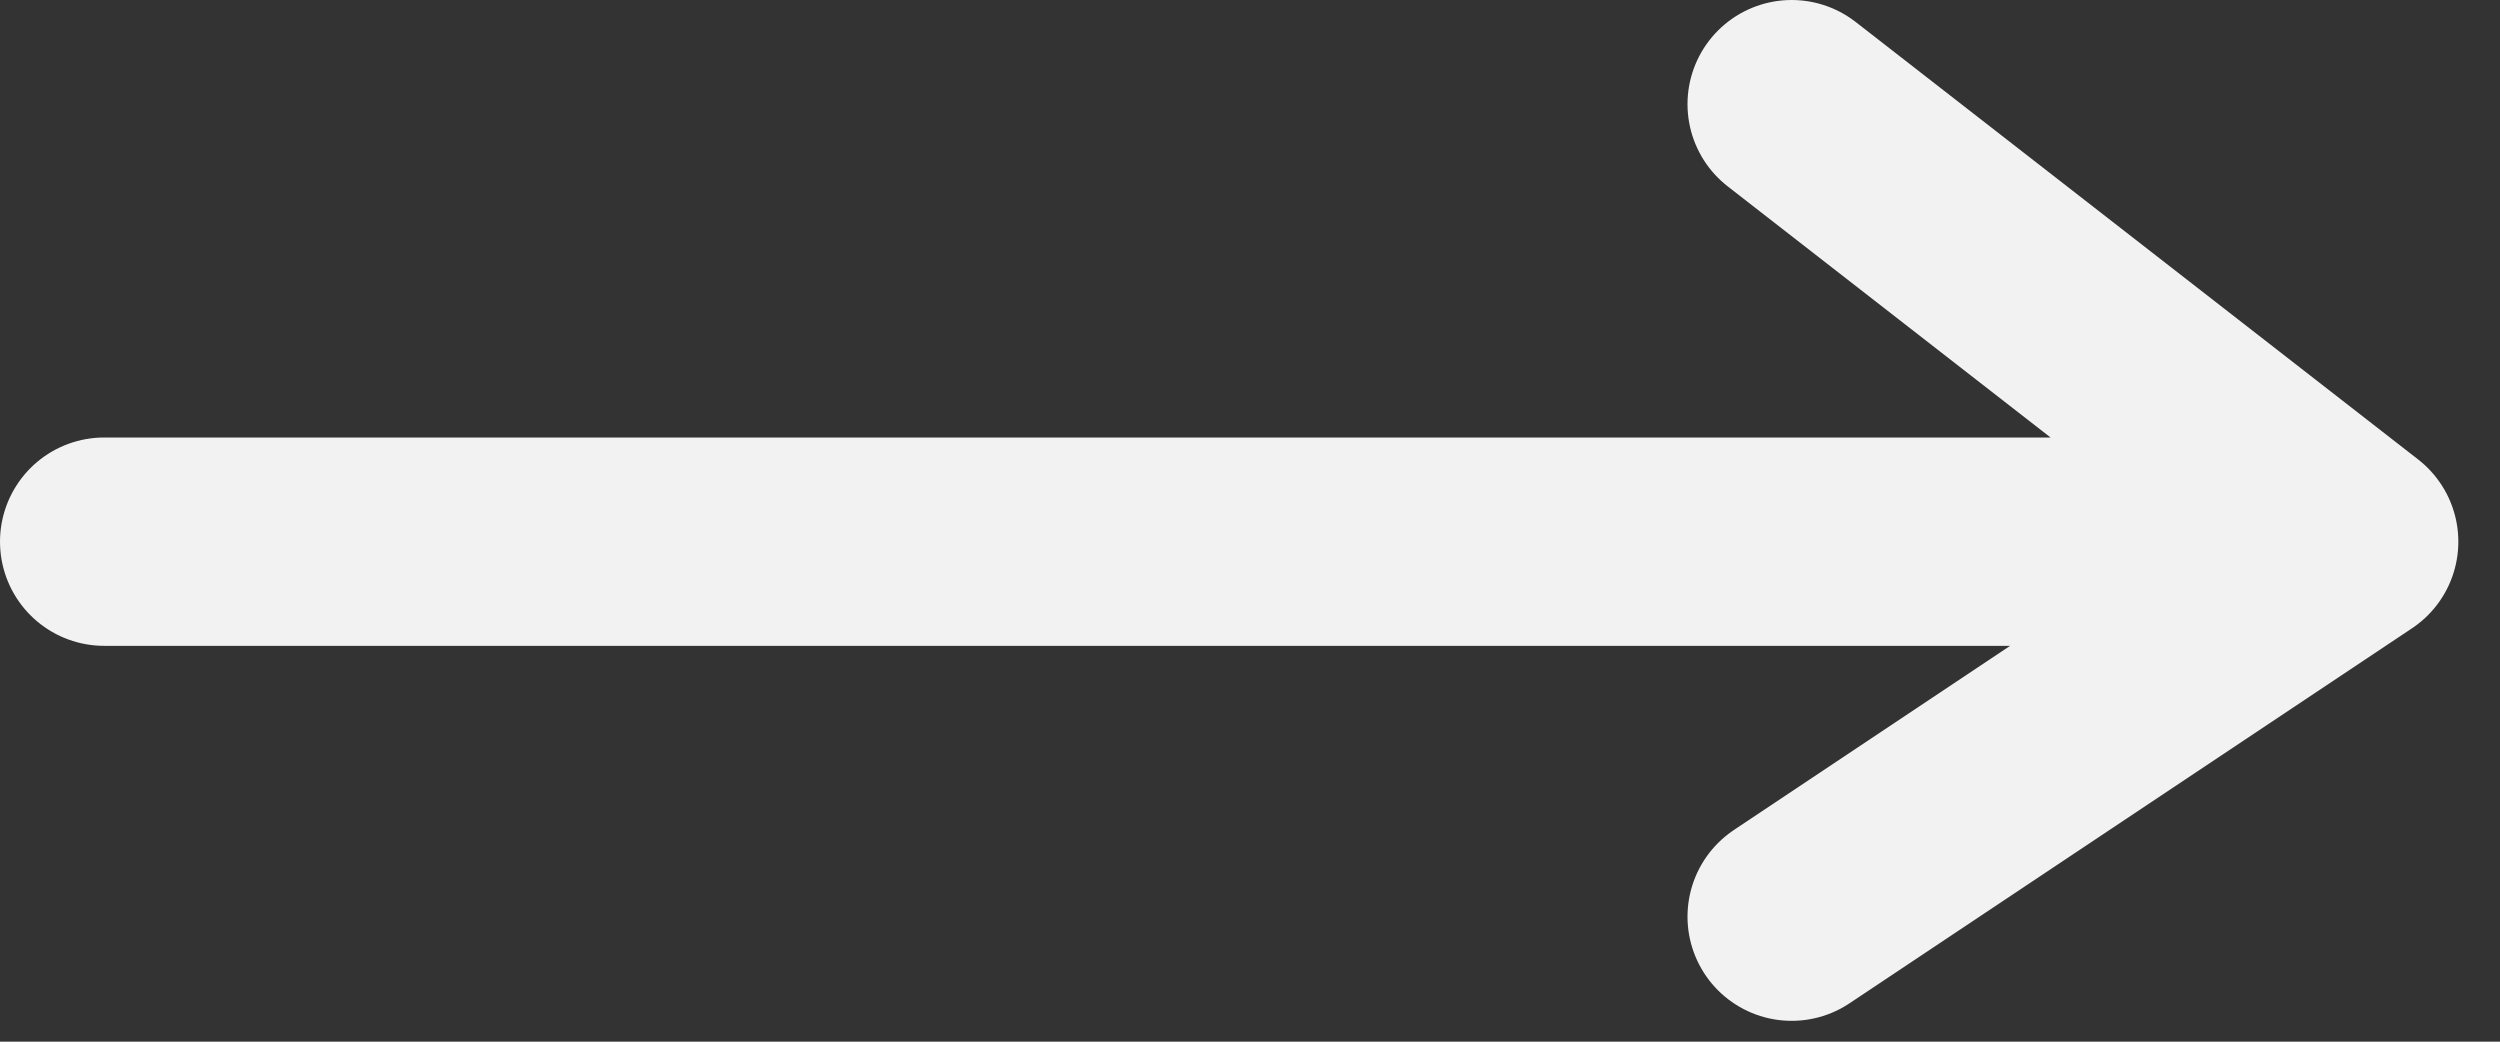 <svg width="24" height="10" viewBox="0 0 24 10" fill="none" xmlns="http://www.w3.org/2000/svg">
<rect x="0" y="0" width="24" height="10" fill="#333333" stroke="none"/>
<path d="M1 5.2H5.8H22.6M22.6 5.2L17.2 1L22.6 5.2ZM22.6 5.2L17.2 8.8L22.6 5.2Z" fill="#D9D9D9"/>
<path d="M1 5.2H5.8H22.6M22.6 5.2L17.2 1M22.6 5.2L17.2 8.8" stroke="#F2F2F2" stroke-width="2" stroke-linecap="round" stroke-linejoin="round"/>
</svg>
